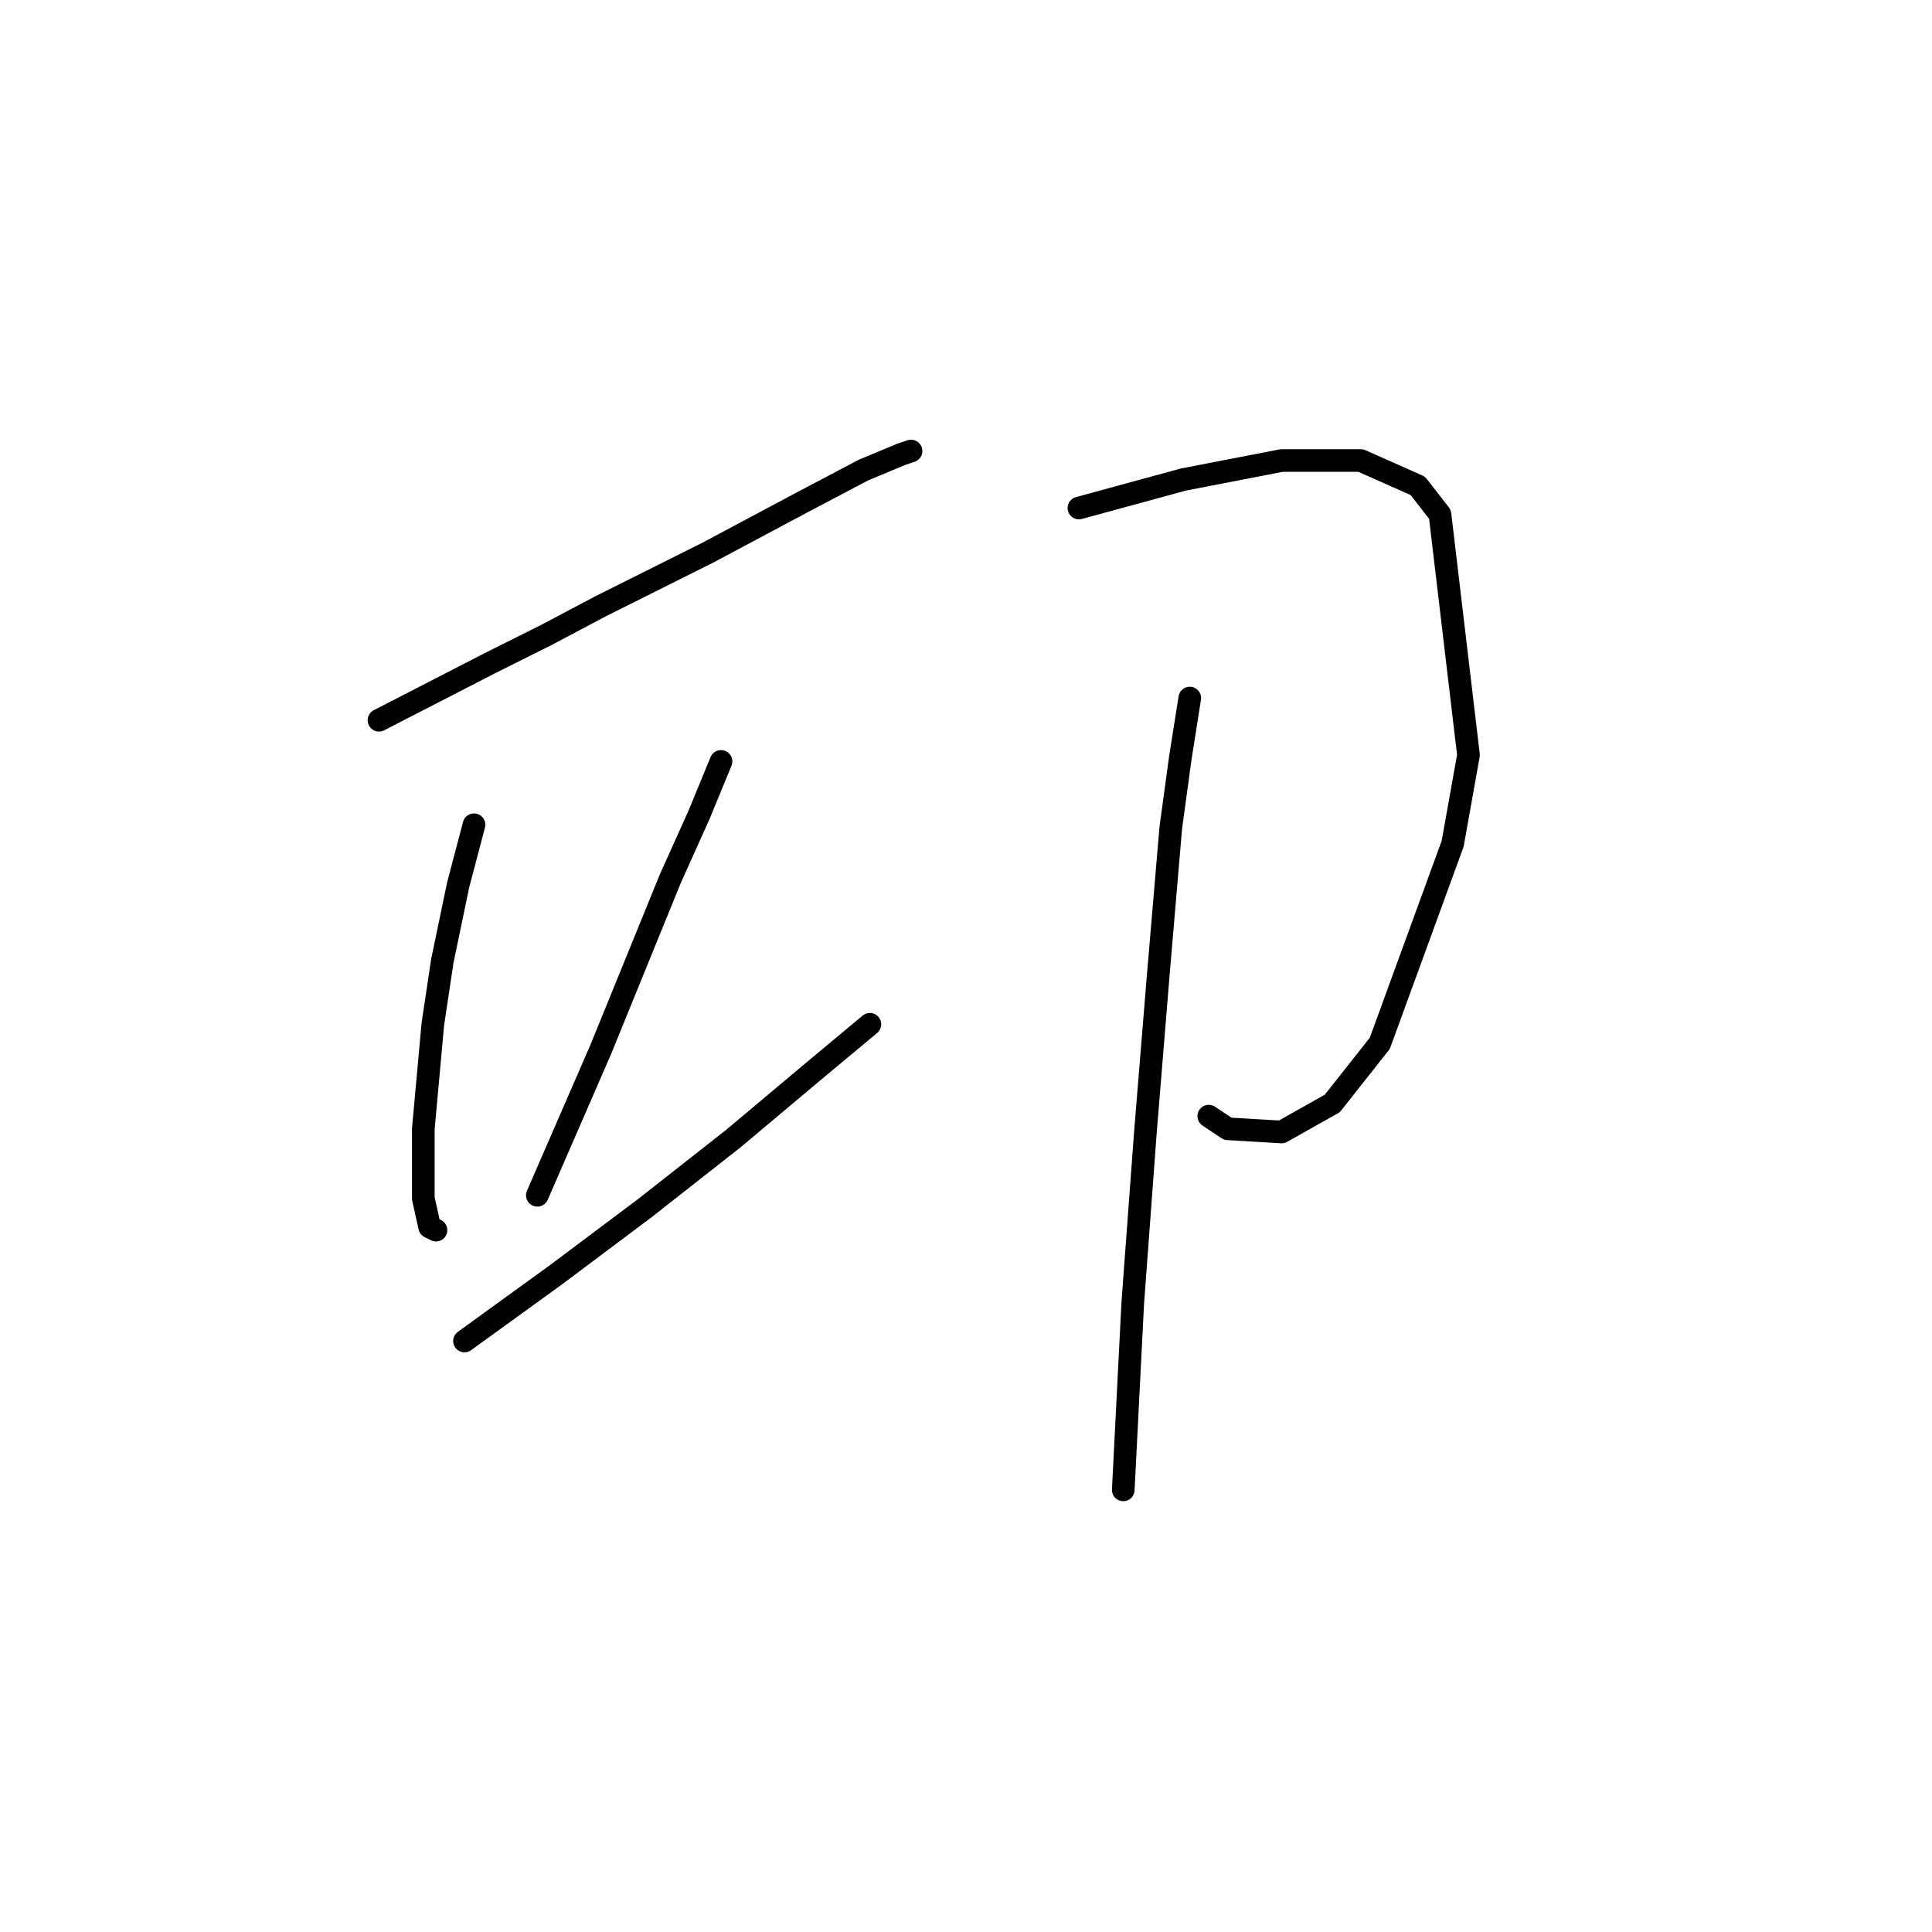 <?xml version="1.0" standalone="no"?>
    <svg width="256" height="256" xmlns="http://www.w3.org/2000/svg" version="1.1">
    <polyline stroke="black" stroke-width="3" stroke-linecap="round" fill="transparent" stroke-linejoin="round" points="50.217 95.435 64.905 87.881 72.459 84.104 79.593 80.327 93.862 73.193 106.452 66.478 114.426 62.281 119.462 60.183 120.721 59.763 120.721 59.763 " />
        <polyline stroke="black" stroke-width="3" stroke-linecap="round" fill="transparent" stroke-linejoin="round" points="62.807 109.284 60.708 117.258 58.61 127.33 57.351 135.723 56.092 149.572 56.092 158.805 56.931 162.582 57.771 163.001 57.771 163.001 " />
        <polyline stroke="black" stroke-width="3" stroke-linecap="round" fill="transparent" stroke-linejoin="round" points="95.541 100.891 92.603 108.025 88.826 116.418 79.593 139.08 71.2 158.385 71.2 158.385 " />
        <polyline stroke="black" stroke-width="3" stroke-linecap="round" fill="transparent" stroke-linejoin="round" points="61.548 177.69 73.718 168.877 85.469 160.064 97.219 150.831 107.711 142.018 115.265 135.723 115.265 135.723 " />
        <polyline stroke="black" stroke-width="3" stroke-linecap="round" fill="transparent" stroke-linejoin="round" points="142.963 67.317 156.812 63.54 169.822 61.022 180.313 61.022 187.867 64.38 190.805 68.157 194.582 100.051 192.484 111.802 182.831 138.241 176.536 146.215 169.822 149.992 162.687 149.572 160.169 147.893 160.169 147.893 " />
        <polyline stroke="black" stroke-width="3" stroke-linecap="round" fill="transparent" stroke-linejoin="round" points="157.651 92.497 156.392 100.471 155.133 109.704 153.455 129.428 151.776 149.992 150.097 172.654 148.838 197.414 148.838 197.414 " />
        </svg>